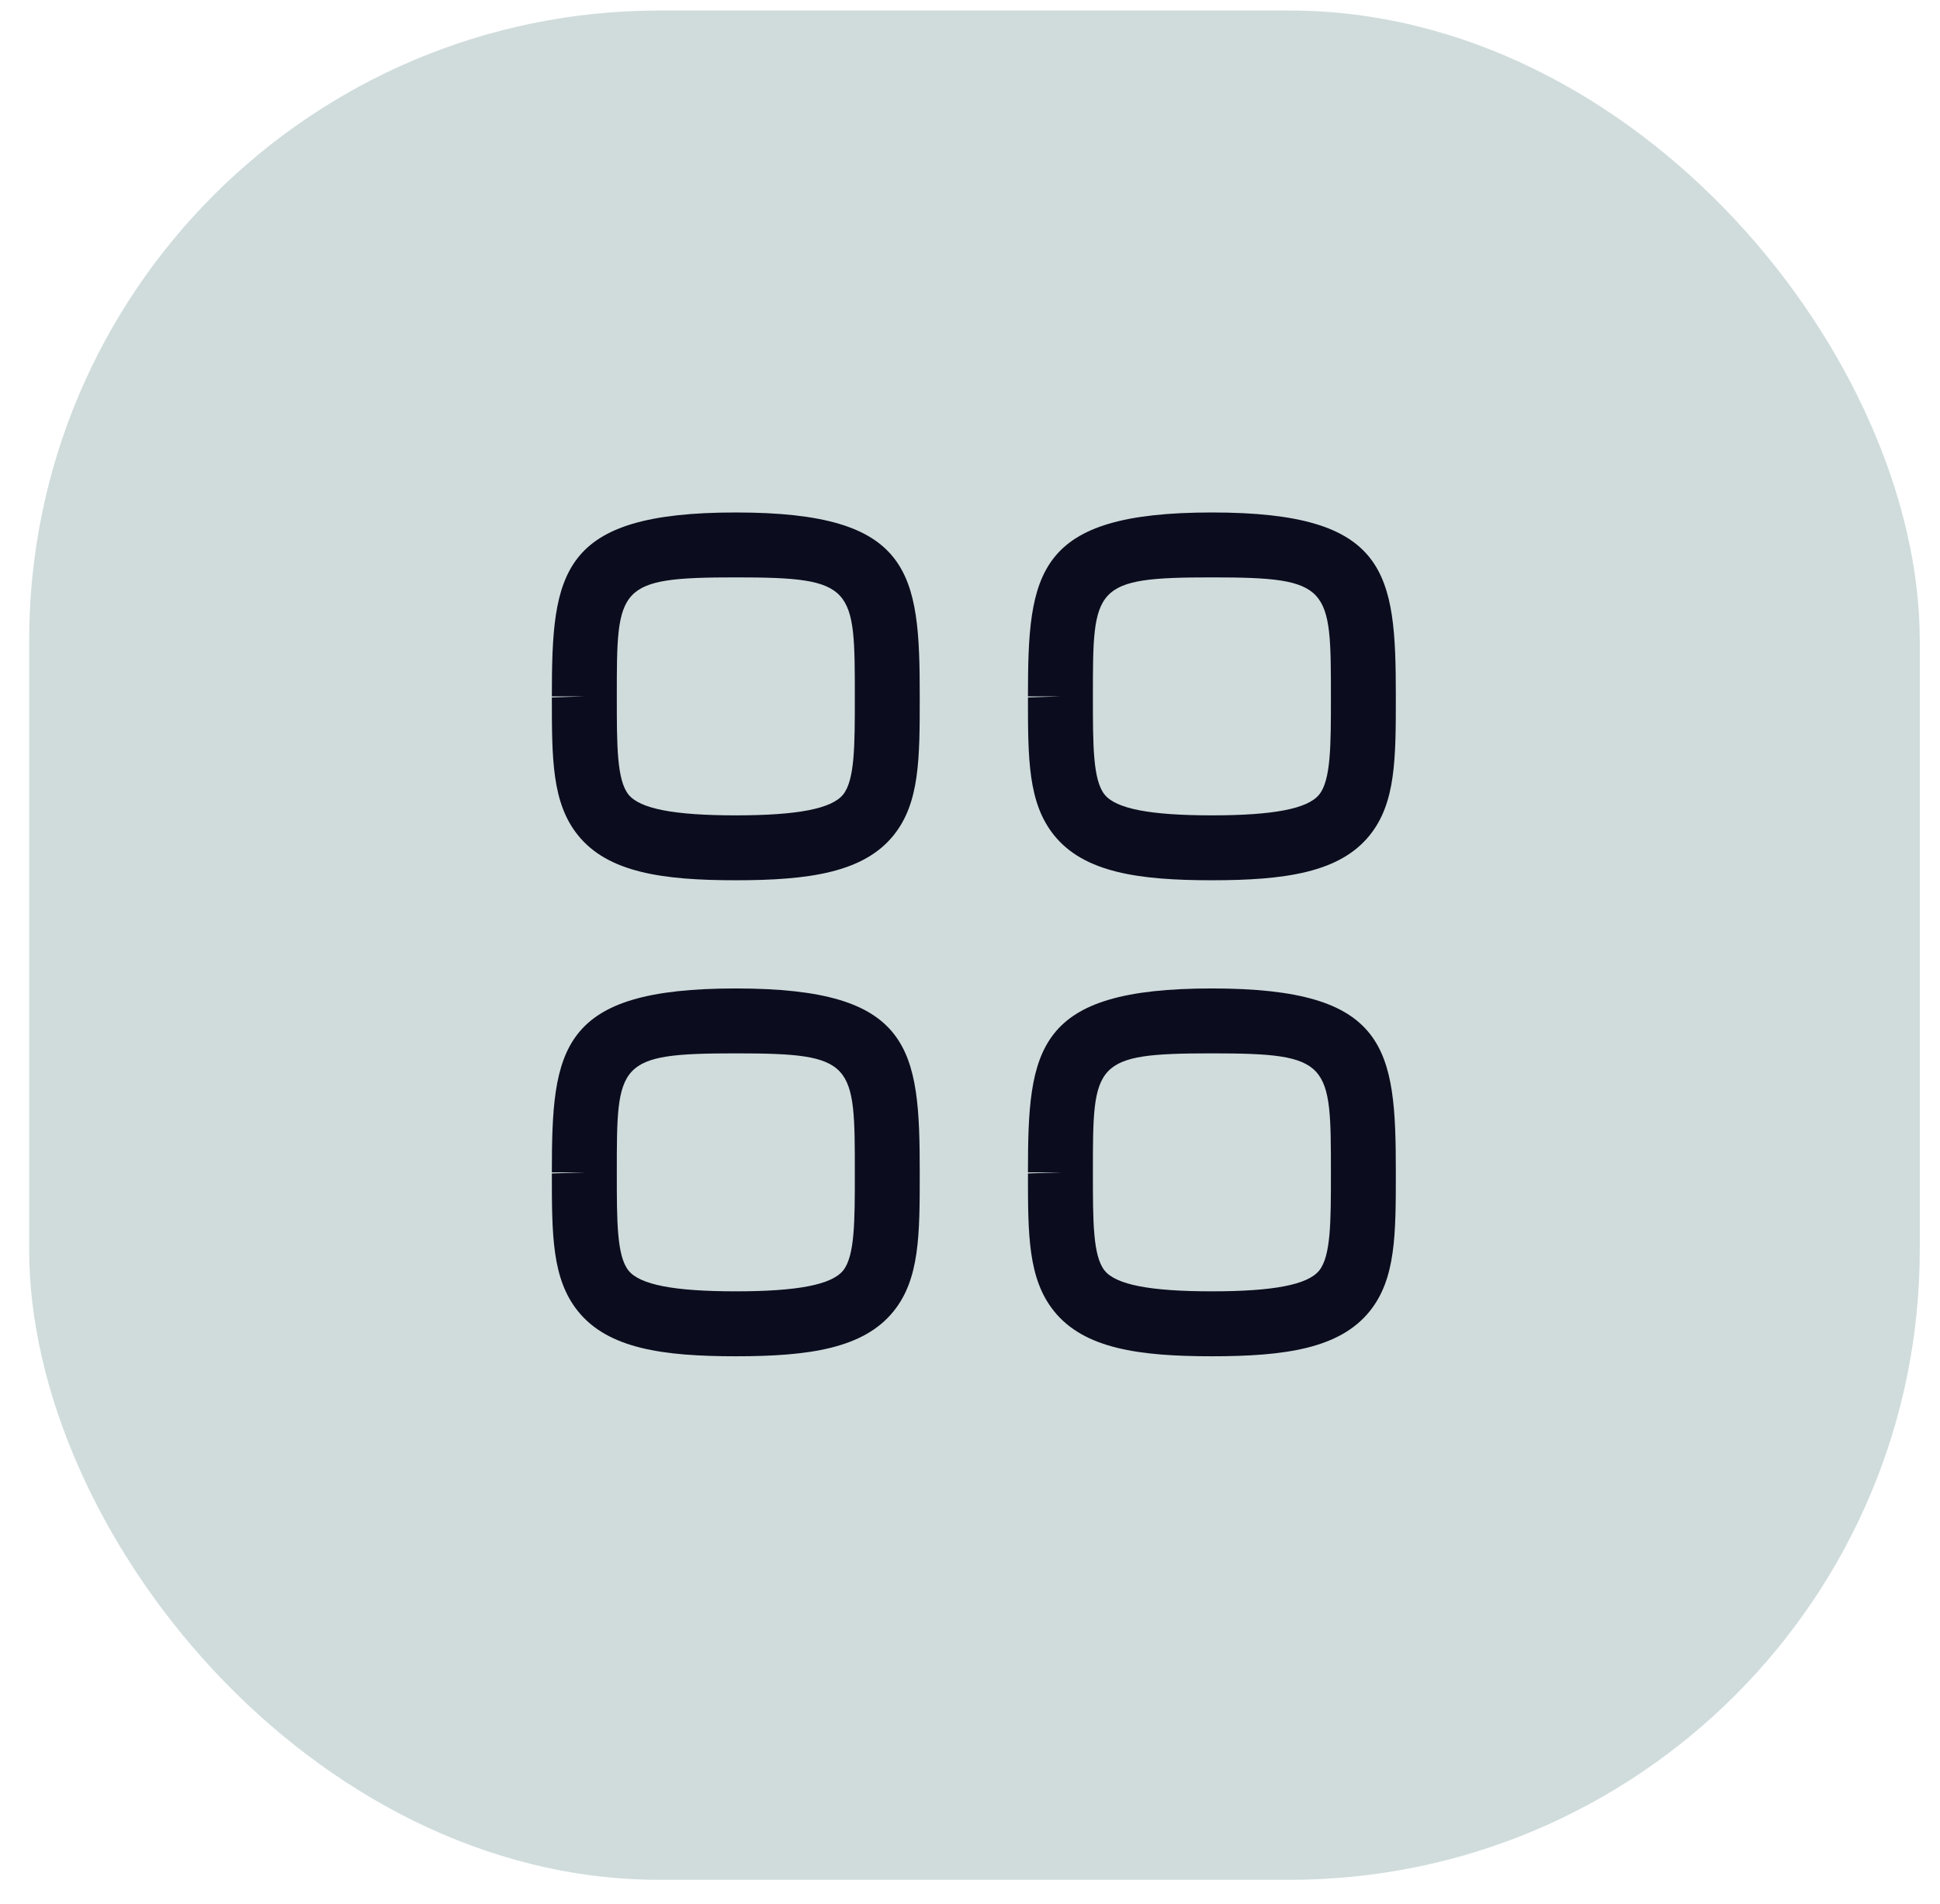 <svg width="54" height="53" viewBox="0 0 54 53" fill="none" xmlns="http://www.w3.org/2000/svg">
<rect x="0.812" y="0.293" width="52.625" height="52.04" rx="17.542" fill="#D0DCDC"/>
<path fill-rule="evenodd" clip-rule="evenodd" d="M20.481 16.074C17.169 16.074 17.169 16.325 17.169 19.387V19.417C17.169 20.75 17.169 21.714 17.495 22.121C17.814 22.516 18.762 22.699 20.481 22.699C22.2 22.699 23.148 22.515 23.468 22.12C23.794 21.714 23.794 20.75 23.794 19.416C23.794 16.325 23.794 16.074 20.481 16.074ZM20.481 24.506C18.45 24.506 16.926 24.293 16.089 23.254C15.361 22.351 15.361 21.12 15.361 19.417L16.265 19.387H15.361C15.361 15.93 15.579 14.267 20.481 14.267C25.383 14.267 25.601 15.93 25.601 19.387C25.601 21.119 25.601 22.351 24.873 23.254C24.036 24.293 22.512 24.506 20.481 24.506Z" fill="#0B0D1E"/>
<path fill-rule="evenodd" clip-rule="evenodd" d="M33.733 16.074C30.421 16.074 30.421 16.325 30.421 19.387V19.417C30.421 20.75 30.421 21.714 30.747 22.121C31.066 22.516 32.014 22.699 33.733 22.699C35.452 22.699 36.4 22.515 36.72 22.12C37.046 21.714 37.046 20.75 37.046 19.416C37.046 16.325 37.046 16.074 33.733 16.074ZM33.733 24.506C31.702 24.506 30.178 24.293 29.341 23.254C28.613 22.351 28.613 21.12 28.613 19.417L29.517 19.387H28.613C28.613 15.93 28.831 14.267 33.733 14.267C38.635 14.267 38.853 15.93 38.853 19.387C38.853 21.119 38.853 22.351 38.125 23.254C37.288 24.293 35.764 24.506 33.733 24.506Z" fill="#0B0D1E"/>
<path fill-rule="evenodd" clip-rule="evenodd" d="M20.481 29.325C17.169 29.325 17.169 29.576 17.169 32.638V32.668C17.169 34.001 17.169 34.965 17.495 35.372C17.814 35.767 18.762 35.95 20.481 35.95C22.2 35.95 23.148 35.766 23.468 35.371C23.794 34.965 23.794 34.001 23.794 32.667C23.794 29.576 23.794 29.325 20.481 29.325ZM20.481 37.758C18.45 37.758 16.926 37.544 16.089 36.505C15.361 35.602 15.361 34.371 15.361 32.668L16.265 32.638H15.361C15.361 29.18 15.579 27.518 20.481 27.518C25.383 27.518 25.601 29.18 25.601 32.638C25.601 34.37 25.601 35.602 24.873 36.505C24.036 37.544 22.512 37.758 20.481 37.758Z" fill="#0B0D1E"/>
<path fill-rule="evenodd" clip-rule="evenodd" d="M33.733 29.325C30.421 29.325 30.421 29.576 30.421 32.638V32.668C30.421 34.001 30.421 34.965 30.747 35.372C31.066 35.767 32.014 35.95 33.733 35.95C35.452 35.95 36.4 35.766 36.72 35.371C37.046 34.965 37.046 34.001 37.046 32.667C37.046 29.576 37.046 29.325 33.733 29.325ZM33.733 37.758C31.702 37.758 30.178 37.544 29.341 36.505C28.613 35.602 28.613 34.371 28.613 32.668L29.517 32.638H28.613C28.613 29.18 28.831 27.518 33.733 27.518C38.635 27.518 38.853 29.18 38.853 32.638C38.853 34.37 38.853 35.602 38.125 36.505C37.288 37.544 35.764 37.758 33.733 37.758Z" fill="#0B0D1E"/>
</svg>
